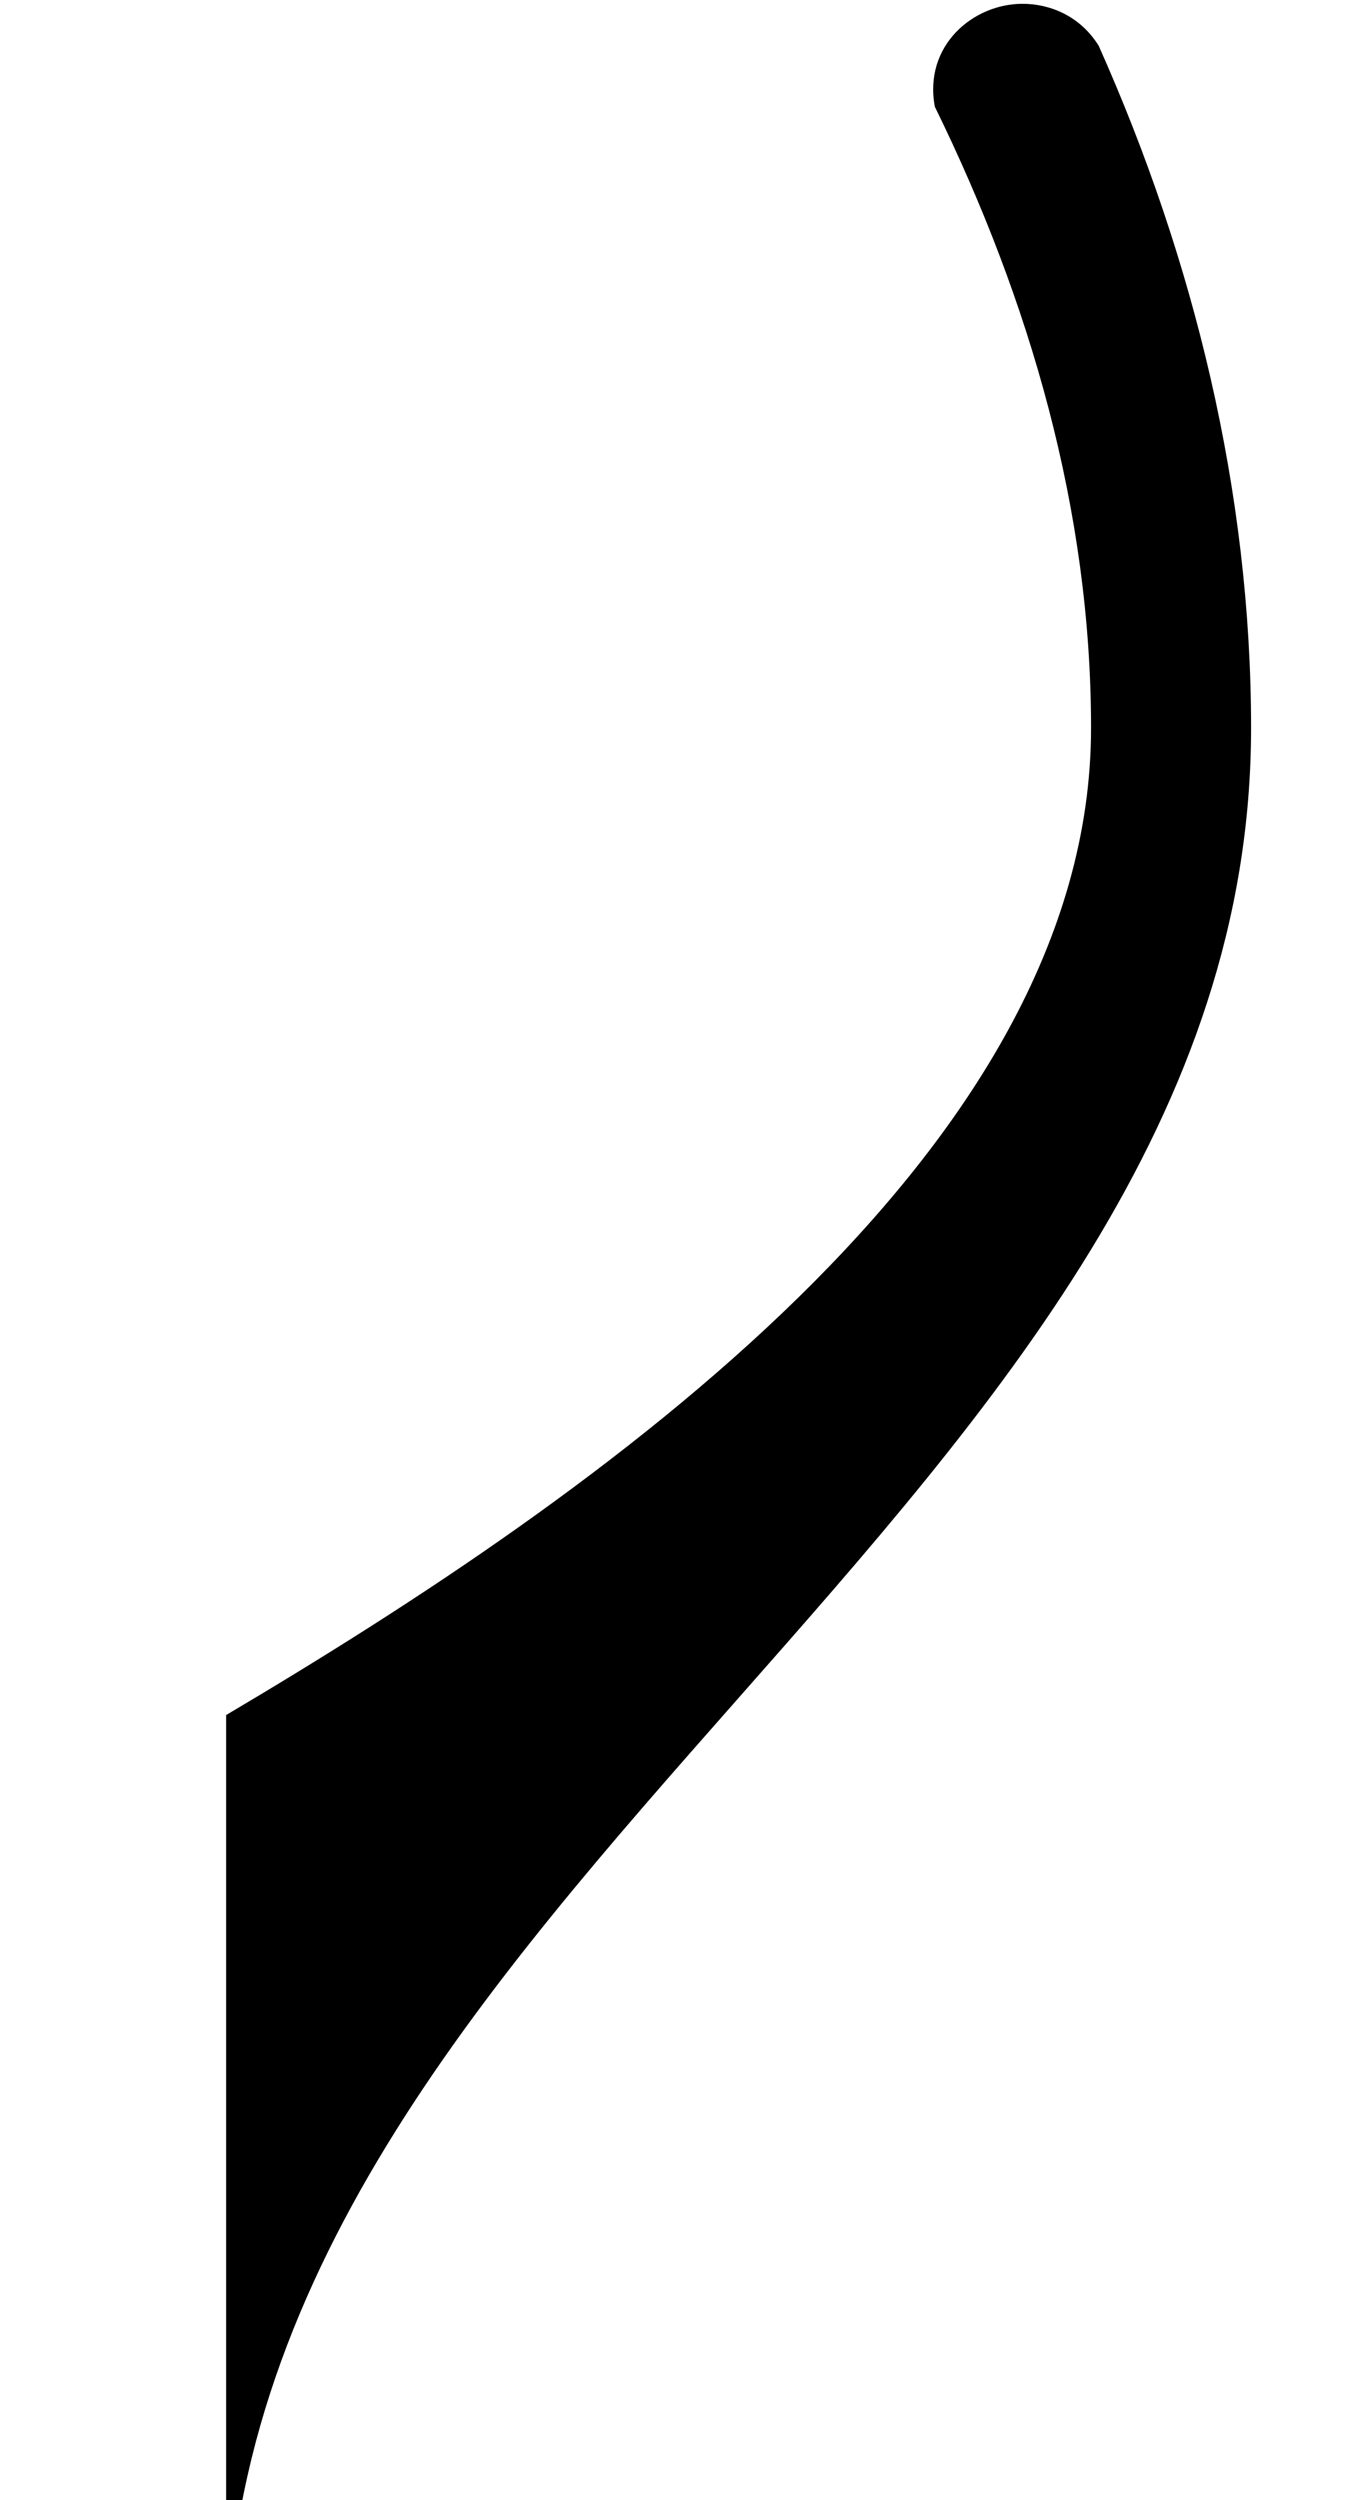 <?xml version="1.0" encoding="UTF-8" standalone="no"?>
<svg
   xmlns="http://www.w3.org/2000/svg"
   version="1.2"
   width="7.787"
   height="14.301"
   viewBox="0 0 1.214 2.624">
  <path
     transform="matrix(0.004,0,0,-0.004,0.13,0)"
     d="M 0,-450 c 98,58 227,148 227,259 0,57 -16,112 -41,163 -3,16 10,27 23,27 7,0 15,-3 20,-11 25,-56 40,-117 40,-179 C 269,-395 0,-496 0,-700 z"
     style="fill:currentColor"/>
</svg>
